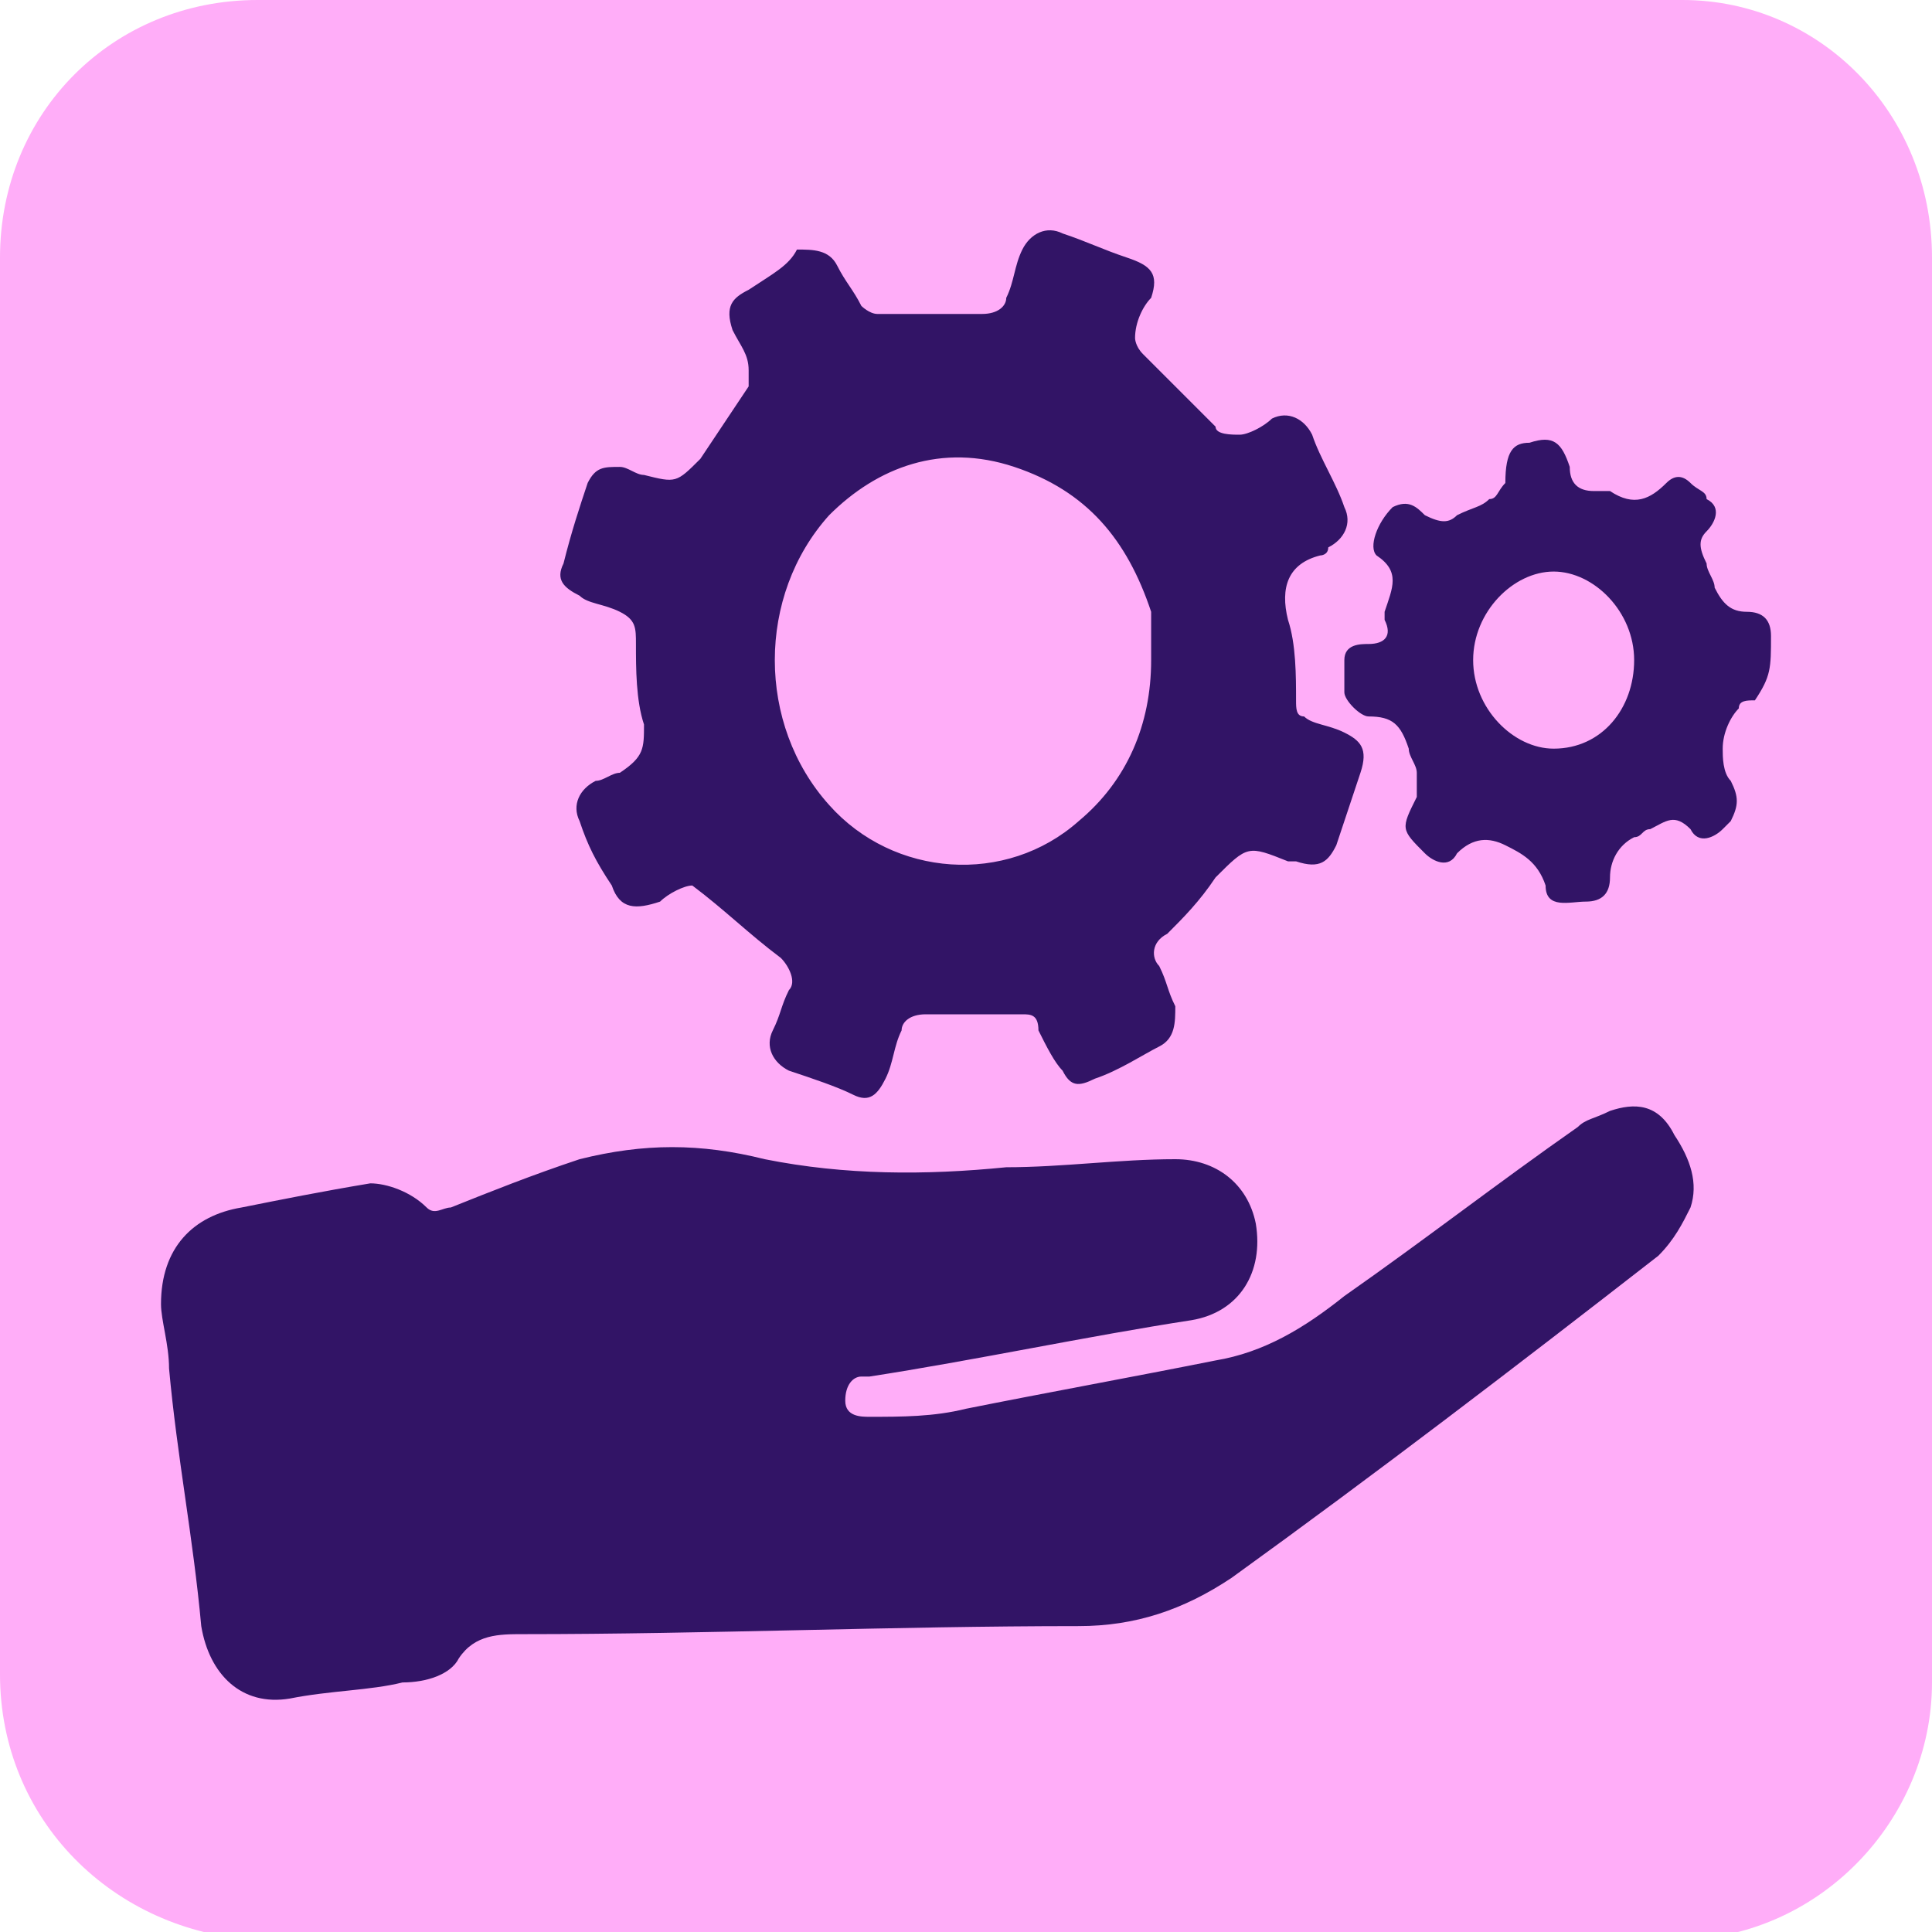 <?xml version="1.0" encoding="utf-8"?>
<!-- Generator: Adobe Illustrator 26.2.1, SVG Export Plug-In . SVG Version: 6.00 Build 0)  -->
<svg version="1.1" id="Capa_1" xmlns="http://www.w3.org/2000/svg" xmlns:xlink="http://www.w3.org/1999/xlink" x="0px" y="0px"
	 viewBox="0 0 24 24" style="enable-background:new 0 0 24 24;" xml:space="preserve">
<style type="text/css">
	.st0{fill:#FFADF8;}
	.st1{fill:#321466;}
</style>
<path id="Rectangle_76" class="st0" d="M3.2,0h17.7C22.6,0,24,1.4,24,3.2v17.7c0,1.7-1.4,3.2-3.2,3.2H3.2C1.4,24,0,22.6,0,20.8V3.2
	C0,1.4,1.4,0,3.2,0z"/>
<g>
	<g>
		<path class="st1" d="M20,13.8c-0.2,0.1-0.3,0.1-0.4,0.2c-1,0.7-1.9,1.4-2.9,2.1c-0.5,0.4-1,0.7-1.6,0.8c-1,0.2-2.1,0.4-3.1,0.6
			c-0.4,0.1-0.8,0.1-1.2,0.1c-0.1,0-0.3,0-0.3-0.2c0-0.2,0.1-0.3,0.2-0.3c0,0,0.1,0,0.1,0c1.3-0.2,2.7-0.5,4-0.7
			c0.6-0.1,0.9-0.6,0.8-1.2c-0.1-0.5-0.5-0.8-1-0.8c-0.7,0-1.4,0.1-2.1,0.1c-1,0.1-2,0.1-3-0.1c-0.8-0.2-1.5-0.2-2.3,0
			c-0.6,0.2-1.1,0.4-1.6,0.6c-0.1,0-0.2,0.1-0.3,0c-0.2-0.2-0.5-0.3-0.7-0.3C4,14.8,3.5,14.9,3,15c-0.6,0.1-1,0.5-1,1.2
			c0,0.2,0.1,0.5,0.1,0.8c0.1,1.1,0.3,2.1,0.4,3.2c0.1,0.6,0.5,1,1.1,0.9C4.1,21,4.6,21,5,20.9c0.3,0,0.6-0.1,0.7-0.3
			c0.2-0.3,0.5-0.3,0.8-0.3c2.3,0,4.6-0.1,6.9-0.1c0.7,0,1.3-0.2,1.9-0.6c1.8-1.3,3.5-2.6,5.3-4c0.2-0.2,0.3-0.4,0.4-0.6
			c0.1-0.3,0-0.6-0.2-0.9C20.6,13.7,20.3,13.7,20,13.8z M7.2,7.4c0.1,0.1,0.3,0.1,0.5,0.2c0.2,0.1,0.2,0.2,0.2,0.4
			c0,0.3,0,0.7,0.1,1c0,0.3,0,0.4-0.3,0.6c-0.1,0-0.2,0.1-0.3,0.1C7.2,9.8,7.1,10,7.2,10.2c0.1,0.3,0.2,0.5,0.4,0.8
			c0.1,0.3,0.3,0.3,0.6,0.2C8.3,11.1,8.5,11,8.6,11c0.4,0.3,0.7,0.6,1.1,0.9c0.1,0.1,0.2,0.3,0.1,0.4c-0.1,0.2-0.1,0.3-0.2,0.5
			c-0.1,0.2,0,0.4,0.2,0.5c0.3,0.1,0.6,0.2,0.8,0.3c0.2,0.1,0.3,0,0.4-0.2c0.1-0.2,0.1-0.4,0.2-0.6c0-0.1,0.1-0.2,0.3-0.2
			c0.4,0,0.8,0,1.2,0c0.1,0,0.2,0,0.2,0.2c0.1,0.2,0.2,0.4,0.3,0.5c0.1,0.2,0.2,0.2,0.4,0.1c0.3-0.1,0.6-0.3,0.8-0.4
			c0.2-0.1,0.2-0.3,0.2-0.5c-0.1-0.2-0.1-0.3-0.2-0.5c-0.1-0.1-0.1-0.3,0.1-0.4c0.2-0.2,0.4-0.4,0.6-0.7c0.4-0.4,0.4-0.4,0.9-0.2
			c0,0,0.1,0,0.1,0c0.3,0.1,0.4,0,0.5-0.2c0.1-0.3,0.2-0.6,0.3-0.9c0.1-0.3,0-0.4-0.2-0.5C16.5,9,16.3,9,16.2,8.9
			c-0.1,0-0.1-0.1-0.1-0.2c0-0.3,0-0.7-0.1-1C15.9,7.3,16,7,16.4,6.9c0,0,0.1,0,0.1-0.1c0.2-0.1,0.3-0.3,0.2-0.5
			c-0.1-0.3-0.3-0.6-0.4-0.9c-0.1-0.2-0.3-0.3-0.5-0.2c-0.1,0.1-0.3,0.2-0.4,0.2c-0.1,0-0.3,0-0.3-0.1c-0.3-0.3-0.6-0.6-0.9-0.9
			c-0.1-0.1-0.1-0.2-0.1-0.2c0-0.2,0.1-0.4,0.2-0.5c0.1-0.3,0-0.4-0.3-0.5c-0.3-0.1-0.5-0.2-0.8-0.3c-0.2-0.1-0.4,0-0.5,0.2
			c-0.1,0.2-0.1,0.4-0.2,0.6c0,0.1-0.1,0.2-0.3,0.2c-0.4,0-0.8,0-1.3,0c-0.1,0-0.2-0.1-0.2-0.1c-0.1-0.2-0.2-0.3-0.3-0.5
			c-0.1-0.2-0.3-0.2-0.5-0.2C9.8,3.3,9.6,3.4,9.3,3.6C9.1,3.7,9,3.8,9.1,4.1c0.1,0.2,0.2,0.3,0.2,0.5c0,0.1,0,0.2,0,0.2
			C9.1,5.1,8.9,5.4,8.7,5.7C8.4,6,8.4,6,8,5.9c-0.1,0-0.2-0.1-0.3-0.1c-0.2,0-0.3,0-0.4,0.2C7.2,6.3,7.1,6.6,7,7
			C6.9,7.2,7,7.3,7.2,7.4z M10.3,6.4c0.6-0.6,1.4-0.9,2.3-0.6c0.9,0.3,1.4,0.9,1.7,1.8c0,0.1,0,0.2,0,0.3c0,0.1,0,0.2,0,0.3
			c0,0.8-0.3,1.5-0.9,2c-0.9,0.8-2.3,0.7-3.1-0.2C9.4,9,9.4,7.4,10.3,6.4z M21.7,7.6c-0.2,0-0.3-0.1-0.4-0.3c0-0.1-0.1-0.2-0.1-0.3
			c-0.1-0.2-0.1-0.3,0-0.4c0.1-0.1,0.2-0.3,0-0.4C21.2,6.1,21.1,6.1,21,6c-0.1-0.1-0.2-0.1-0.3,0c-0.2,0.2-0.4,0.3-0.7,0.1
			c0,0-0.1,0-0.2,0c-0.2,0-0.3-0.1-0.3-0.3c-0.1-0.3-0.2-0.4-0.5-0.3c-0.2,0-0.3,0.1-0.3,0.5c-0.1,0.1-0.1,0.2-0.2,0.2
			c-0.1,0.1-0.2,0.1-0.4,0.2c-0.1,0.1-0.2,0.1-0.4,0c-0.1-0.1-0.2-0.2-0.4-0.1c-0.2,0.2-0.3,0.5-0.2,0.6c0.3,0.2,0.2,0.4,0.1,0.7
			c0,0,0,0.1,0,0.1C17.3,7.9,17.2,8,17,8c-0.1,0-0.3,0-0.3,0.2c0,0.1,0,0.3,0,0.4c0,0.1,0.2,0.3,0.3,0.3c0.3,0,0.4,0.1,0.5,0.4
			c0,0.1,0.1,0.2,0.1,0.3c0,0.1,0,0.2,0,0.3c-0.2,0.4-0.2,0.4,0.1,0.7c0.1,0.1,0.3,0.2,0.4,0c0.2-0.2,0.4-0.2,0.6-0.1
			c0.2,0.1,0.4,0.2,0.5,0.5c0,0.3,0.3,0.2,0.5,0.2c0.2,0,0.3-0.1,0.3-0.3c0-0.2,0.1-0.4,0.3-0.5c0.1,0,0.1-0.1,0.2-0.1
			c0.2-0.1,0.3-0.2,0.5,0c0.1,0.2,0.3,0.1,0.4,0c0,0,0.1-0.1,0.1-0.1c0.1-0.2,0.1-0.3,0-0.5c-0.1-0.1-0.1-0.3-0.1-0.4
			c0-0.2,0.1-0.4,0.2-0.5c0-0.1,0.1-0.1,0.2-0.1C22,8.4,22,8.3,22,7.9C22,7.7,21.9,7.6,21.7,7.6z M19.3,9.3c-0.5,0-1-0.5-1-1.1
			c0-0.6,0.5-1.1,1-1.1c0.5,0,1,0.5,1,1.1C20.3,8.8,19.9,9.3,19.3,9.3z"/>
	</g>
</g>
</svg>
